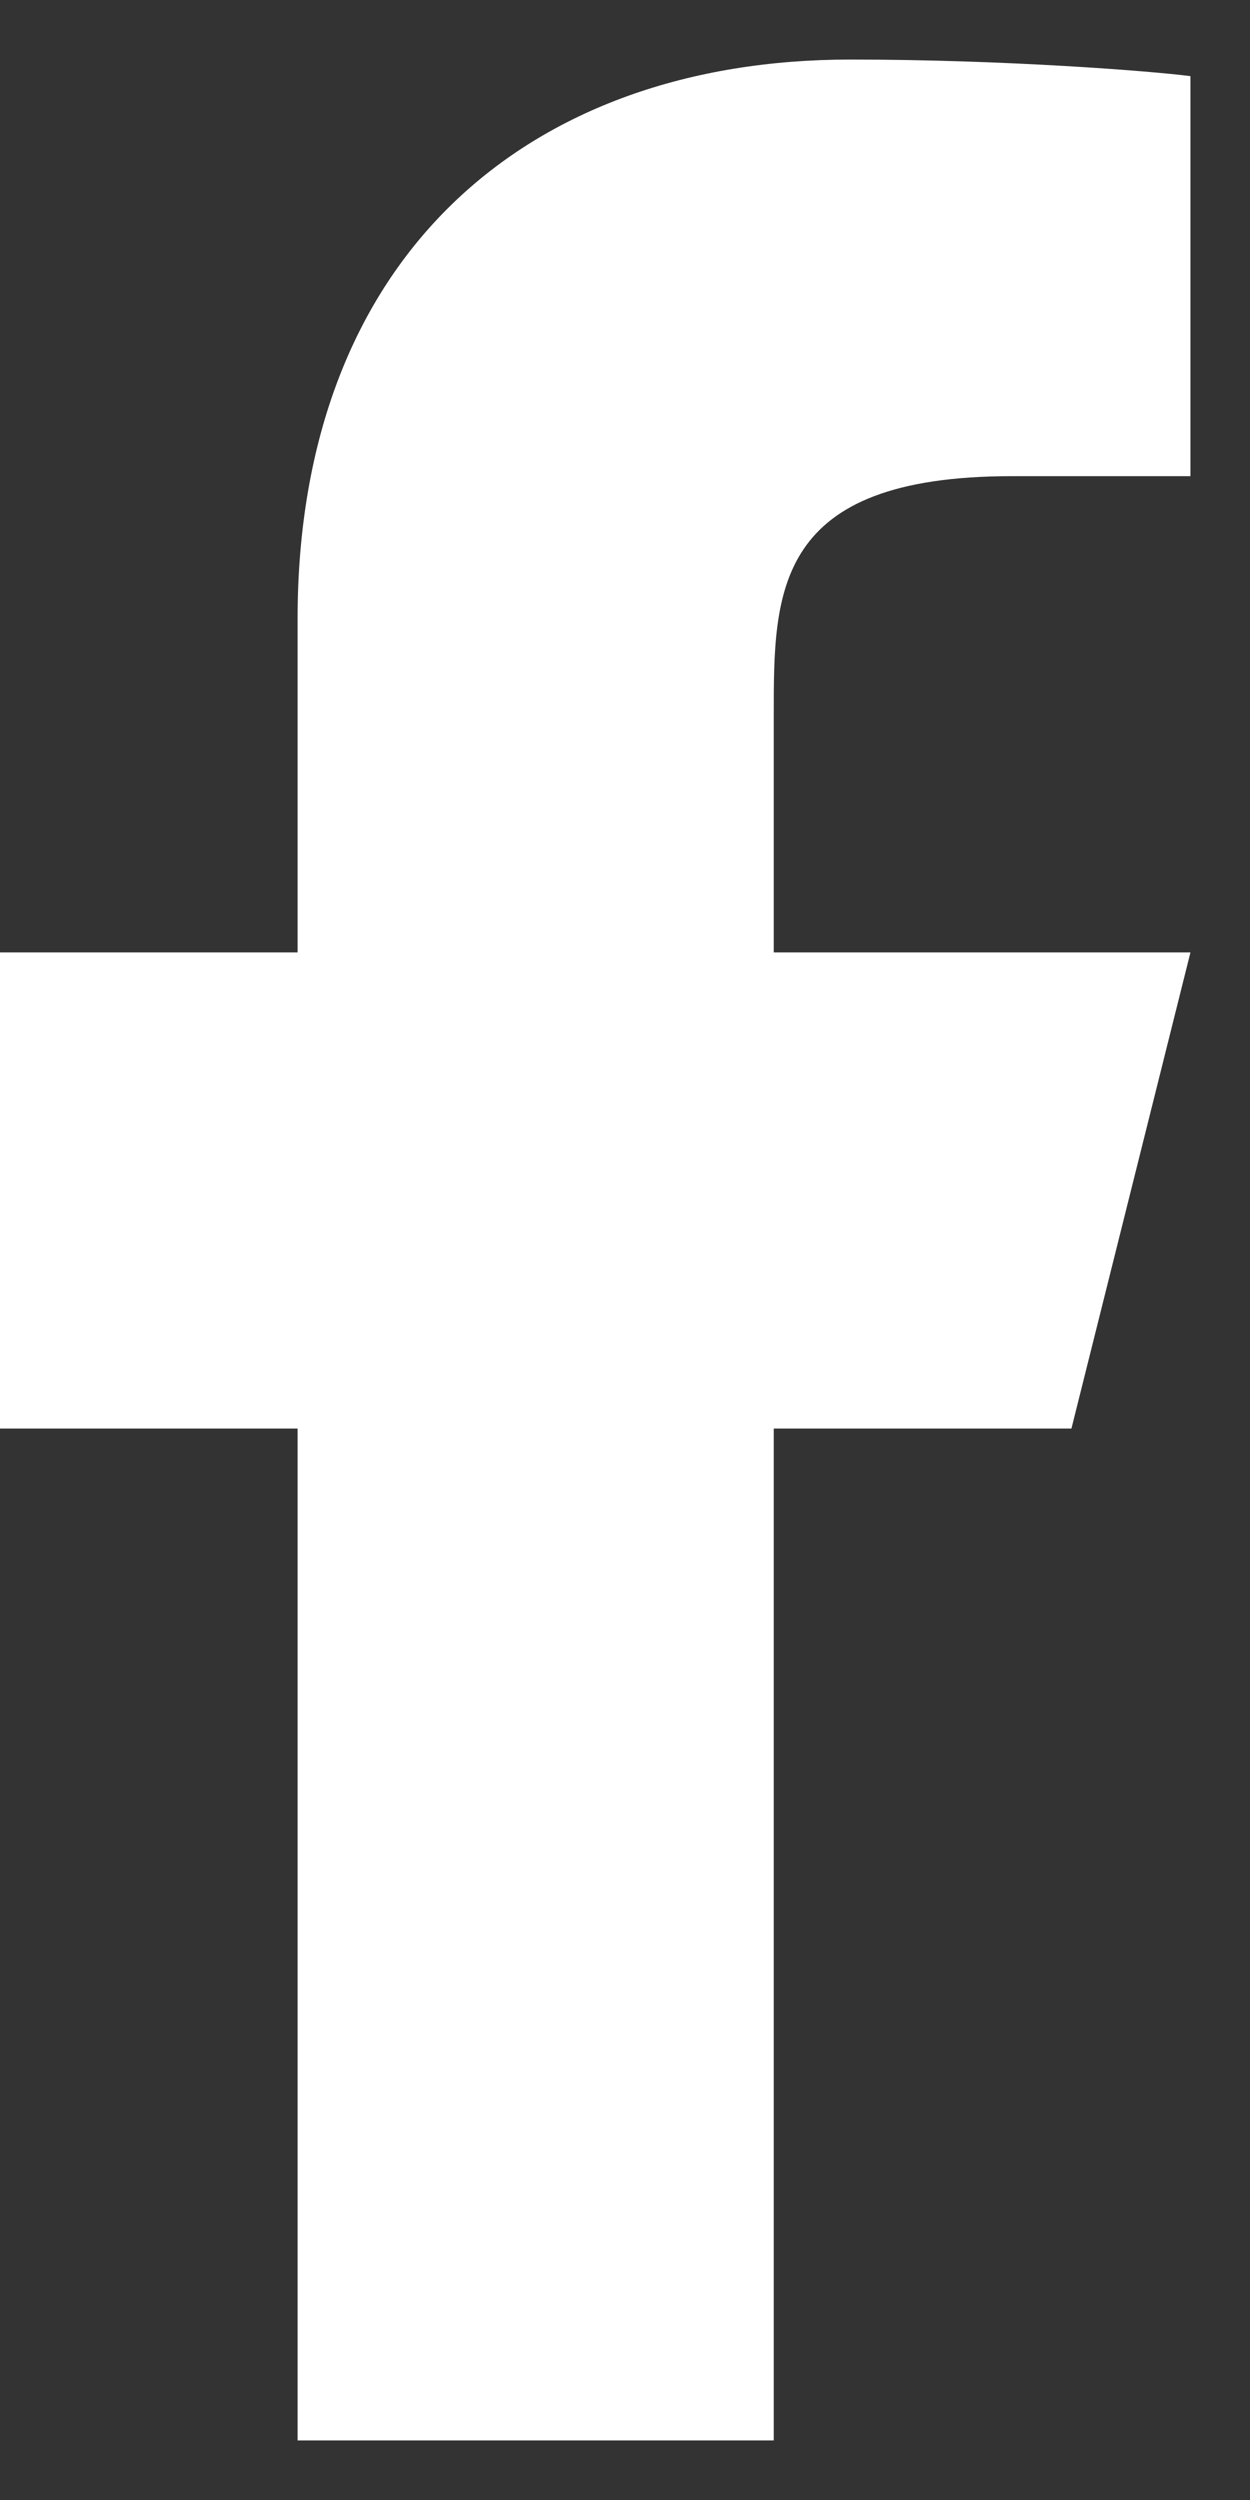 <svg width="14" height="28" viewBox="0 0 14 28" fill="none" xmlns="http://www.w3.org/2000/svg" xmlns:xlink="http://www.w3.org/1999/xlink">
<rect x="0" y="0" width="14" height="28" fill="#333333" stroke="none"/>
<path d="M8.666,16L12,16L13.333,10.667L8.666,10.667L8.666,8C8.666,6.628 8.666,5.333 11.333,5.333L13.333,5.333L13.333,0.853C12.899,0.796 11.257,0.667 9.524,0.667C5.904,0.667 3.333,2.876 3.333,6.933L3.333,10.667L-0.667,10.667L-0.667,16L3.333,16L3.333,27.333L8.666,27.333L8.666,16Z" fill="#FFFFFF"/>
</svg>
